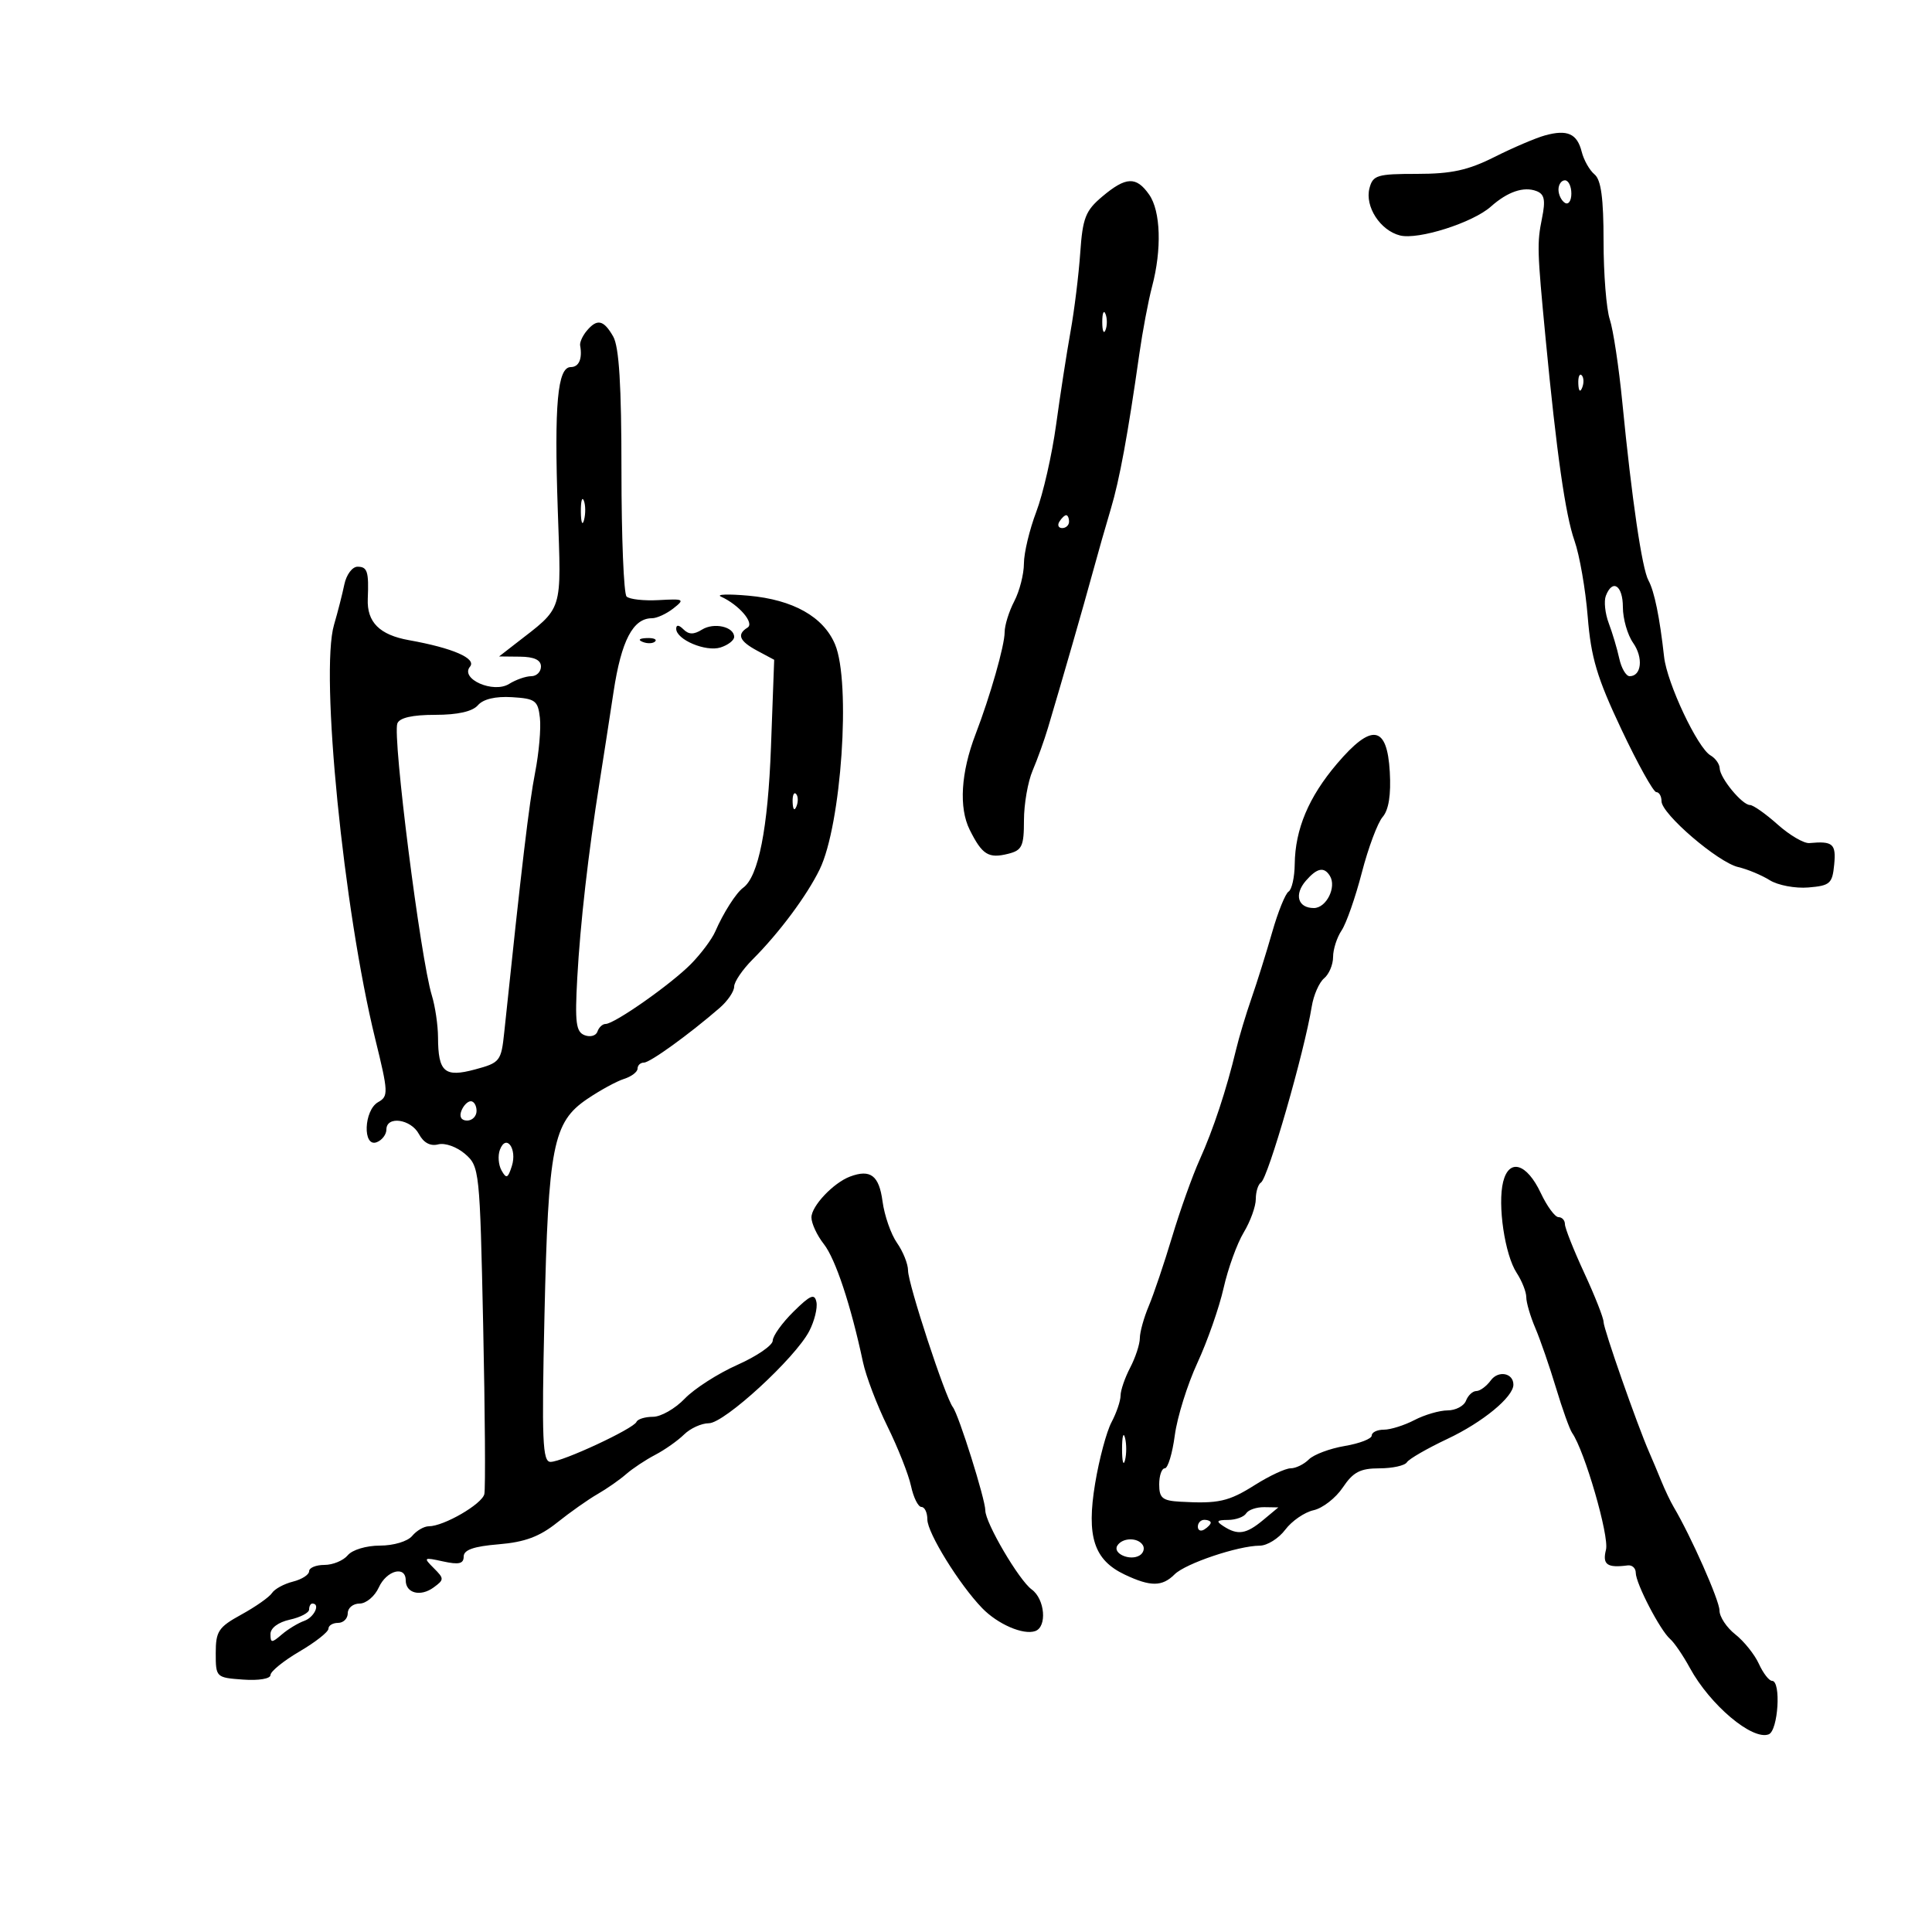 <svg xmlns="http://www.w3.org/2000/svg" width="300" height="300" viewBox="0 0 300 300" version="1.1">
	<path d="M 239.894 21.029 C 238.461 21.425, 234.937 22.931, 232.062 24.375 C 227.953 26.439, 225.382 27, 220.034 27 C 213.843 27, 213.181 27.200, 212.651 29.228 C 211.909 32.064, 214.320 35.791, 217.396 36.563 C 220.228 37.274, 228.692 34.584, 231.500 32.081 C 234.097 29.766, 236.608 28.912, 238.585 29.671 C 239.829 30.148, 240.013 31.057, 239.441 33.890 C 238.656 37.781, 238.688 38.858, 239.995 52.500 C 241.708 70.383, 243.075 79.962, 244.483 83.953 C 245.273 86.190, 246.198 91.503, 246.540 95.760 C 247.050 102.119, 247.983 105.239, 251.768 113.250 C 254.302 118.612, 256.740 123, 257.187 123 C 257.634 123, 258 123.637, 258 124.415 C 258 126.384, 266.778 133.917, 269.917 134.642 C 271.338 134.970, 273.536 135.885, 274.802 136.676 C 276.068 137.467, 278.768 137.976, 280.802 137.807 C 284.168 137.528, 284.528 137.208, 284.813 134.250 C 285.125 131.021, 284.609 130.575, 280.961 130.912 C 280.114 130.990, 277.895 129.692, 276.030 128.027 C 274.166 126.362, 272.230 125, 271.730 125 C 270.521 125, 267.075 120.819, 267.033 119.300 C 267.015 118.640, 266.375 117.740, 265.611 117.300 C 263.593 116.138, 258.856 106.085, 258.401 102 C 257.717 95.848, 256.888 91.798, 255.970 90.127 C 254.970 88.304, 253.383 77.491, 251.915 62.500 C 251.377 57, 250.500 51.195, 249.968 49.601 C 249.436 48.006, 249 42.549, 249 37.473 C 249 30.777, 248.615 27.926, 247.598 27.081 C 246.827 26.442, 245.931 24.861, 245.607 23.569 C 244.898 20.744, 243.373 20.065, 239.894 21.029 M 171.161 30.518 C 168.554 32.711, 168.114 33.838, 167.738 39.268 C 167.501 42.695, 166.822 48.200, 166.228 51.500 C 165.635 54.800, 164.628 61.307, 163.991 65.960 C 163.354 70.612, 161.970 76.687, 160.917 79.460 C 159.863 82.232, 158.998 85.850, 158.994 87.500 C 158.991 89.150, 158.315 91.789, 157.494 93.364 C 156.672 94.940, 156 97.105, 156 98.176 C 156 100.226, 153.759 108.087, 151.489 114 C 149.206 119.946, 148.868 125.428, 150.573 128.846 C 152.515 132.739, 153.488 133.345, 156.557 132.575 C 158.703 132.036, 159 131.405, 159 127.382 C 159 124.863, 159.606 121.384, 160.346 119.651 C 161.087 117.918, 162.162 114.925, 162.735 113 C 165.059 105.200, 168.229 94.186, 169.643 89 C 170.467 85.975, 171.750 81.475, 172.494 79 C 173.836 74.529, 175.139 67.452, 176.909 55 C 177.418 51.425, 178.310 46.700, 178.893 44.500 C 180.423 38.723, 180.236 32.782, 178.443 30.223 C 176.435 27.355, 174.843 27.419, 171.161 30.518 M 242 29.441 C 242 30.234, 242.450 31.160, 243 31.500 C 243.550 31.840, 244 31.191, 244 30.059 C 244 28.927, 243.550 28, 243 28 C 242.450 28, 242 28.648, 242 29.441 M 171.158 50 C 171.158 51.375, 171.385 51.938, 171.662 51.250 C 171.940 50.563, 171.940 49.438, 171.662 48.750 C 171.385 48.063, 171.158 48.625, 171.158 50 M 91.087 51.395 C 90.451 52.162, 89.999 53.174, 90.083 53.645 C 90.455 55.716, 89.898 57, 88.628 57 C 86.572 57, 86.048 62.755, 86.610 79.160 C 87.164 95.365, 87.562 94.112, 80 99.990 L 77.500 101.933 80.750 101.967 C 82.957 101.989, 84 102.481, 84 103.500 C 84 104.325, 83.319 105, 82.486 105 C 81.654 105, 80.107 105.541, 79.048 106.202 C 76.617 107.720, 71.404 105.423, 72.978 103.526 C 74.041 102.245, 70.317 100.625, 63.500 99.404 C 58.936 98.587, 56.959 96.605, 57.108 93 C 57.285 88.741, 57.049 88, 55.519 88 C 54.705 88, 53.782 89.237, 53.470 90.750 C 53.157 92.263, 52.436 95.083, 51.867 97.018 C 49.678 104.465, 53.345 141.300, 58.269 161.337 C 60.307 169.628, 60.335 170.233, 58.721 171.137 C 56.489 172.385, 56.282 178.213, 58.500 177.362 C 59.325 177.045, 60 176.159, 60 175.393 C 60 173.227, 63.798 173.754, 65.050 176.094 C 65.778 177.454, 66.830 178.016, 68.051 177.697 C 69.095 177.424, 70.946 178.086, 72.215 179.186 C 74.450 181.124, 74.511 181.703, 75.027 205.833 C 75.317 219.400, 75.398 231.175, 75.209 232 C 74.851 233.559, 68.914 237, 66.581 237 C 65.846 237, 64.685 237.675, 64 238.500 C 63.298 239.346, 61.118 240, 59 240 C 56.882 240, 54.702 240.654, 54 241.500 C 53.315 242.325, 51.685 243, 50.378 243 C 49.070 243, 48 243.441, 48 243.981 C 48 244.520, 46.869 245.246, 45.487 245.593 C 44.105 245.939, 42.643 246.736, 42.237 247.362 C 41.832 247.988, 39.700 249.488, 37.500 250.697 C 33.919 252.663, 33.500 253.292, 33.500 256.697 C 33.500 260.456, 33.549 260.504, 37.750 260.807 C 40.161 260.982, 42 260.676, 42 260.100 C 42 259.541, 44.025 257.898, 46.500 256.447 C 48.975 254.997, 51 253.403, 51 252.905 C 51 252.407, 51.675 252, 52.500 252 C 53.325 252, 54 251.325, 54 250.500 C 54 249.675, 54.828 249, 55.839 249 C 56.851 249, 58.192 247.875, 58.818 246.500 C 60.029 243.842, 63 243.055, 63 245.393 C 63 247.400, 65.297 247.987, 67.331 246.500 C 68.989 245.287, 68.990 245.133, 67.346 243.489 C 65.702 241.845, 65.777 241.792, 68.807 242.458 C 71.256 242.996, 72 242.820, 72 241.703 C 72 240.663, 73.549 240.119, 77.428 239.798 C 81.495 239.460, 83.773 238.614, 86.514 236.424 C 88.526 234.816, 91.350 232.825, 92.788 232 C 94.226 231.175, 96.220 229.784, 97.218 228.910 C 98.217 228.035, 100.250 226.685, 101.736 225.910 C 103.223 225.134, 105.240 223.713, 106.220 222.750 C 107.199 221.788, 108.933 221, 110.074 221 C 112.471 221, 123.495 210.875, 125.664 206.683 C 126.465 205.133, 126.965 203.108, 126.775 202.183 C 126.493 200.810, 125.837 201.084, 123.215 203.673 C 121.447 205.418, 119.995 207.443, 119.990 208.173 C 119.984 208.903, 117.512 210.597, 114.497 211.938 C 111.481 213.279, 107.802 215.641, 106.320 217.188 C 104.838 218.735, 102.623 220, 101.396 220 C 100.170 220, 99.017 220.356, 98.833 220.790 C 98.385 221.853, 87.324 227, 85.488 227 C 84.240 227, 84.105 223.742, 84.545 204.250 C 85.138 177.959, 85.868 174.258, 91.165 170.663 C 93.161 169.308, 95.740 167.900, 96.897 167.533 C 98.054 167.166, 99 166.446, 99 165.933 C 99 165.420, 99.446 165, 99.991 165 C 100.940 165, 106.998 160.624, 111.750 156.506 C 112.987 155.433, 114 153.946, 114 153.201 C 114 152.456, 115.300 150.546, 116.889 148.957 C 120.992 144.854, 125.292 139.078, 127.278 135 C 130.645 128.090, 132.155 105.977, 129.665 100.054 C 127.863 95.770, 123.154 93.120, 116.238 92.499 C 113.082 92.216, 111.154 92.281, 111.954 92.644 C 114.751 93.911, 117.194 96.762, 116.075 97.453 C 114.362 98.512, 114.808 99.559, 117.607 101.057 L 120.215 102.453 119.717 115.976 C 119.250 128.664, 117.775 136.126, 115.394 137.852 C 114.302 138.643, 112.320 141.754, 111.060 144.652 C 110.545 145.836, 108.859 148.094, 107.312 149.670 C 104.238 152.803, 95.418 159, 94.033 159 C 93.557 159, 92.990 159.531, 92.773 160.180 C 92.557 160.829, 91.660 161.084, 90.780 160.746 C 89.437 160.231, 89.254 158.794, 89.639 151.816 C 90.102 143.413, 91.347 132.490, 93.094 121.500 C 93.619 118.200, 94.600 111.864, 95.274 107.419 C 96.480 99.468, 98.291 96, 101.237 96 C 101.997 96, 103.491 95.314, 104.559 94.475 C 106.375 93.048, 106.229 92.965, 102.293 93.184 C 99.979 93.313, 97.729 93.061, 97.293 92.625 C 96.857 92.188, 96.500 83.431, 96.500 73.165 C 96.500 59.796, 96.135 53.862, 95.215 52.250 C 93.730 49.650, 92.710 49.439, 91.087 51.395 M 245.079 59.583 C 245.127 60.748, 245.364 60.985, 245.683 60.188 C 245.972 59.466, 245.936 58.603, 245.604 58.271 C 245.272 57.939, 245.036 58.529, 245.079 59.583 M 90.195 79.500 C 90.215 81.150, 90.439 81.704, 90.693 80.731 C 90.947 79.758, 90.930 78.408, 90.656 77.731 C 90.382 77.054, 90.175 77.850, 90.195 79.500 M 164.500 81 C 164.160 81.550, 164.359 82, 164.941 82 C 165.523 82, 166 81.550, 166 81 C 166 80.450, 165.802 80, 165.559 80 C 165.316 80, 164.840 80.450, 164.500 81 M 249.355 92.518 C 249.034 93.353, 249.237 95.265, 249.805 96.768 C 250.373 98.271, 251.108 100.737, 251.438 102.250 C 251.768 103.763, 252.494 105, 253.050 105 C 254.901 105, 255.200 102.124, 253.589 99.824 C 252.715 98.576, 252 96.080, 252 94.277 C 252 90.902, 250.387 89.829, 249.355 92.518 M 105 97.631 C 105 99.320, 109.598 101.262, 111.881 100.538 C 113.046 100.168, 114 99.431, 114 98.901 C 114 97.315, 110.861 96.606, 108.996 97.771 C 107.735 98.558, 106.946 98.546, 106.128 97.728 C 105.416 97.016, 105 96.980, 105 97.631 M 99.813 99.683 C 100.534 99.972, 101.397 99.936, 101.729 99.604 C 102.061 99.272, 101.471 99.036, 100.417 99.079 C 99.252 99.127, 99.015 99.364, 99.813 99.683 M 74.211 109.507 C 73.366 110.484, 71.072 111, 67.568 111 C 64.028 111, 62.041 111.452, 61.702 112.334 C 60.924 114.361, 65.295 148.845, 67.056 154.571 C 67.575 156.260, 68.007 159.185, 68.015 161.071 C 68.039 166.481, 69.027 167.339, 73.761 166.064 C 77.656 165.016, 77.827 164.796, 78.305 160.237 C 80.998 134.509, 82.166 124.676, 83.090 119.967 C 83.686 116.924, 84.023 113.099, 83.837 111.467 C 83.532 108.778, 83.126 108.477, 79.500 108.257 C 76.942 108.102, 75.035 108.552, 74.211 109.507 M 207.601 118.599 C 203.208 123.763, 201.109 128.756, 201.044 134.191 C 201.020 136.221, 200.592 138.134, 200.092 138.443 C 199.593 138.751, 198.446 141.590, 197.543 144.752 C 196.640 147.913, 195.197 152.525, 194.335 155 C 193.474 157.475, 192.392 161.075, 191.931 163 C 190.451 169.179, 188.402 175.381, 186.299 180.042 C 185.171 182.541, 183.241 187.941, 182.010 192.042 C 180.778 196.144, 179.147 200.978, 178.385 202.784 C 177.623 204.590, 176.997 206.840, 176.994 207.784 C 176.990 208.728, 176.315 210.789, 175.494 212.364 C 174.672 213.940, 174 215.895, 174 216.710 C 174 217.525, 173.368 219.386, 172.594 220.846 C 171.821 222.306, 170.677 226.580, 170.052 230.344 C 168.682 238.597, 169.861 242.232, 174.646 244.502 C 178.647 246.401, 180.466 246.392, 182.395 244.462 C 184.076 242.781, 192.249 240.028, 195.610 240.011 C 196.770 240.005, 198.554 238.890, 199.573 237.533 C 200.592 236.176, 202.572 234.814, 203.973 234.506 C 205.373 234.198, 207.415 232.610, 208.510 230.976 C 210.116 228.580, 211.213 228.005, 214.191 228.003 C 216.221 228.001, 218.143 227.578, 218.461 227.063 C 218.779 226.548, 221.618 224.910, 224.770 223.424 C 230.228 220.851, 235 216.924, 235 215.007 C 235 213.191, 232.656 212.750, 231.488 214.347 C 230.823 215.256, 229.815 216, 229.247 216 C 228.679 216, 227.955 216.675, 227.638 217.500 C 227.322 218.325, 226.036 219.003, 224.781 219.006 C 223.527 219.010, 221.211 219.685, 219.636 220.506 C 218.060 221.328, 215.923 222, 214.886 222 C 213.849 222, 213 222.410, 213 222.912 C 213 223.414, 211.114 224.143, 208.808 224.532 C 206.503 224.922, 203.996 225.861, 203.237 226.620 C 202.478 227.379, 201.205 228, 200.409 228 C 199.612 228, 197.124 229.159, 194.881 230.575 C 190.773 233.168, 189.209 233.519, 183.250 233.183 C 180.499 233.028, 180 232.616, 180 230.500 C 180 229.125, 180.392 228, 180.871 228 C 181.350 228, 182.048 225.693, 182.422 222.874 C 182.796 220.055, 184.376 214.992, 185.932 211.624 C 187.489 208.256, 189.320 203.025, 190.001 200 C 190.683 196.975, 192.086 193.097, 193.120 191.382 C 194.154 189.667, 195 187.331, 195 186.191 C 195 185.051, 195.362 183.894, 195.805 183.621 C 196.896 182.946, 202.532 163.403, 203.688 156.285 C 203.976 154.517, 204.838 152.549, 205.605 151.913 C 206.372 151.276, 207 149.785, 207 148.600 C 207 147.415, 207.596 145.557, 208.325 144.473 C 209.053 143.388, 210.466 139.350, 211.464 135.500 C 212.461 131.650, 213.915 127.762, 214.695 126.859 C 215.638 125.767, 216.010 123.426, 215.806 119.859 C 215.392 112.612, 213.005 112.246, 207.601 118.599 M 123.079 124.583 C 123.127 125.748, 123.364 125.985, 123.683 125.188 C 123.972 124.466, 123.936 123.603, 123.604 123.271 C 123.272 122.939, 123.036 123.529, 123.079 124.583 M 202.785 136.750 C 200.916 138.896, 201.526 141, 204.016 141 C 205.953 141, 207.577 137.743, 206.506 136.009 C 205.602 134.547, 204.516 134.763, 202.785 136.750 M 71.638 172.500 C 71.288 173.414, 71.637 174, 72.531 174 C 73.339 174, 74 173.325, 74 172.500 C 74 171.675, 73.598 171, 73.107 171 C 72.616 171, 71.955 171.675, 71.638 172.500 M 77.631 178.519 C 77.282 179.428, 77.394 180.882, 77.879 181.749 C 78.626 183.083, 78.872 182.978, 79.480 181.062 C 80.332 178.380, 78.599 175.997, 77.631 178.519 M 233.410 183.504 C 232.516 187.065, 233.669 194.847, 235.506 197.650 C 236.328 198.904, 237 200.605, 237 201.431 C 237 202.257, 237.631 204.410, 238.402 206.216 C 239.173 208.022, 240.617 212.200, 241.612 215.500 C 242.606 218.800, 243.734 221.950, 244.119 222.500 C 246.063 225.277, 249.905 238.529, 249.377 240.633 C 248.795 242.954, 249.538 243.492, 252.750 243.075 C 253.438 242.985, 254 243.501, 254 244.221 C 254 245.869, 257.788 253.165, 259.338 254.503 C 259.977 255.054, 261.358 257.079, 262.406 259.003 C 265.542 264.757, 272.103 270.281, 274.643 269.307 C 276.118 268.741, 276.600 261, 275.161 261 C 274.699 261, 273.780 259.812, 273.119 258.361 C 272.457 256.909, 270.810 254.852, 269.458 253.788 C 268.106 252.725, 267 251.051, 267 250.068 C 267 248.528, 262.586 238.561, 259.884 234 C 259.395 233.175, 258.537 231.375, 257.977 230 C 257.417 228.625, 256.565 226.600, 256.083 225.500 C 254.211 221.225, 249 206.340, 249 205.269 C 249 204.648, 247.650 201.223, 246 197.658 C 244.350 194.093, 243 190.687, 243 190.088 C 243 189.490, 242.554 189, 242.008 189 C 241.462 189, 240.224 187.319, 239.256 185.263 C 237.077 180.636, 234.336 179.811, 233.410 183.504 M 132 182.695 C 129.419 183.658, 126 187.273, 126 189.039 C 126 189.969, 126.863 191.827, 127.917 193.168 C 129.736 195.480, 132.126 202.683, 134 211.500 C 134.467 213.700, 136.181 218.200, 137.808 221.500 C 139.435 224.800, 141.080 228.963, 141.463 230.750 C 141.846 232.537, 142.573 234, 143.079 234 C 143.586 234, 144 234.877, 144 235.950 C 144 238.023, 148.951 246.029, 152.506 249.706 C 154.928 252.210, 158.893 253.926, 160.750 253.273 C 162.623 252.614, 162.255 248.298, 160.198 246.807 C 158.225 245.376, 153 236.473, 153 234.542 C 153 232.823, 148.875 219.696, 147.959 218.500 C 146.774 216.953, 141 199.347, 141 197.281 C 141 196.271, 140.229 194.345, 139.288 193 C 138.346 191.656, 137.333 188.749, 137.038 186.541 C 136.500 182.525, 135.172 181.511, 132 182.695 M 174.232 225 C 174.232 226.925, 174.438 227.713, 174.689 226.750 C 174.941 225.787, 174.941 224.213, 174.689 223.250 C 174.438 222.287, 174.232 223.075, 174.232 225 M 193.500 235 C 193.160 235.550, 191.896 236.007, 190.691 236.015 C 188.910 236.028, 188.781 236.212, 190 237 C 192.210 238.428, 193.510 238.224, 196.139 236.033 L 198.500 234.067 196.309 234.033 C 195.104 234.015, 193.840 234.450, 193.500 235 M 186 237.059 C 186 237.641, 186.450 237.840, 187 237.500 C 187.550 237.160, 188 236.684, 188 236.441 C 188 236.198, 187.550 236, 187 236 C 186.450 236, 186 236.477, 186 237.059 M 173.496 240.007 C 172.736 241.236, 175.488 242.434, 176.968 241.520 C 177.554 241.158, 177.774 240.443, 177.457 239.931 C 176.694 238.696, 174.277 238.742, 173.496 240.007 M 48 249.921 C 48 250.427, 46.650 251.138, 45 251.500 C 43.215 251.892, 42 252.797, 42 253.734 C 42 255.141, 42.188 255.149, 43.750 253.807 C 44.712 252.980, 46.288 252.025, 47.250 251.683 C 48.799 251.134, 49.794 249, 48.500 249 C 48.225 249, 48 249.414, 48 249.921" stroke="none" fill="black" fill-rule="evenodd"/>
</svg>